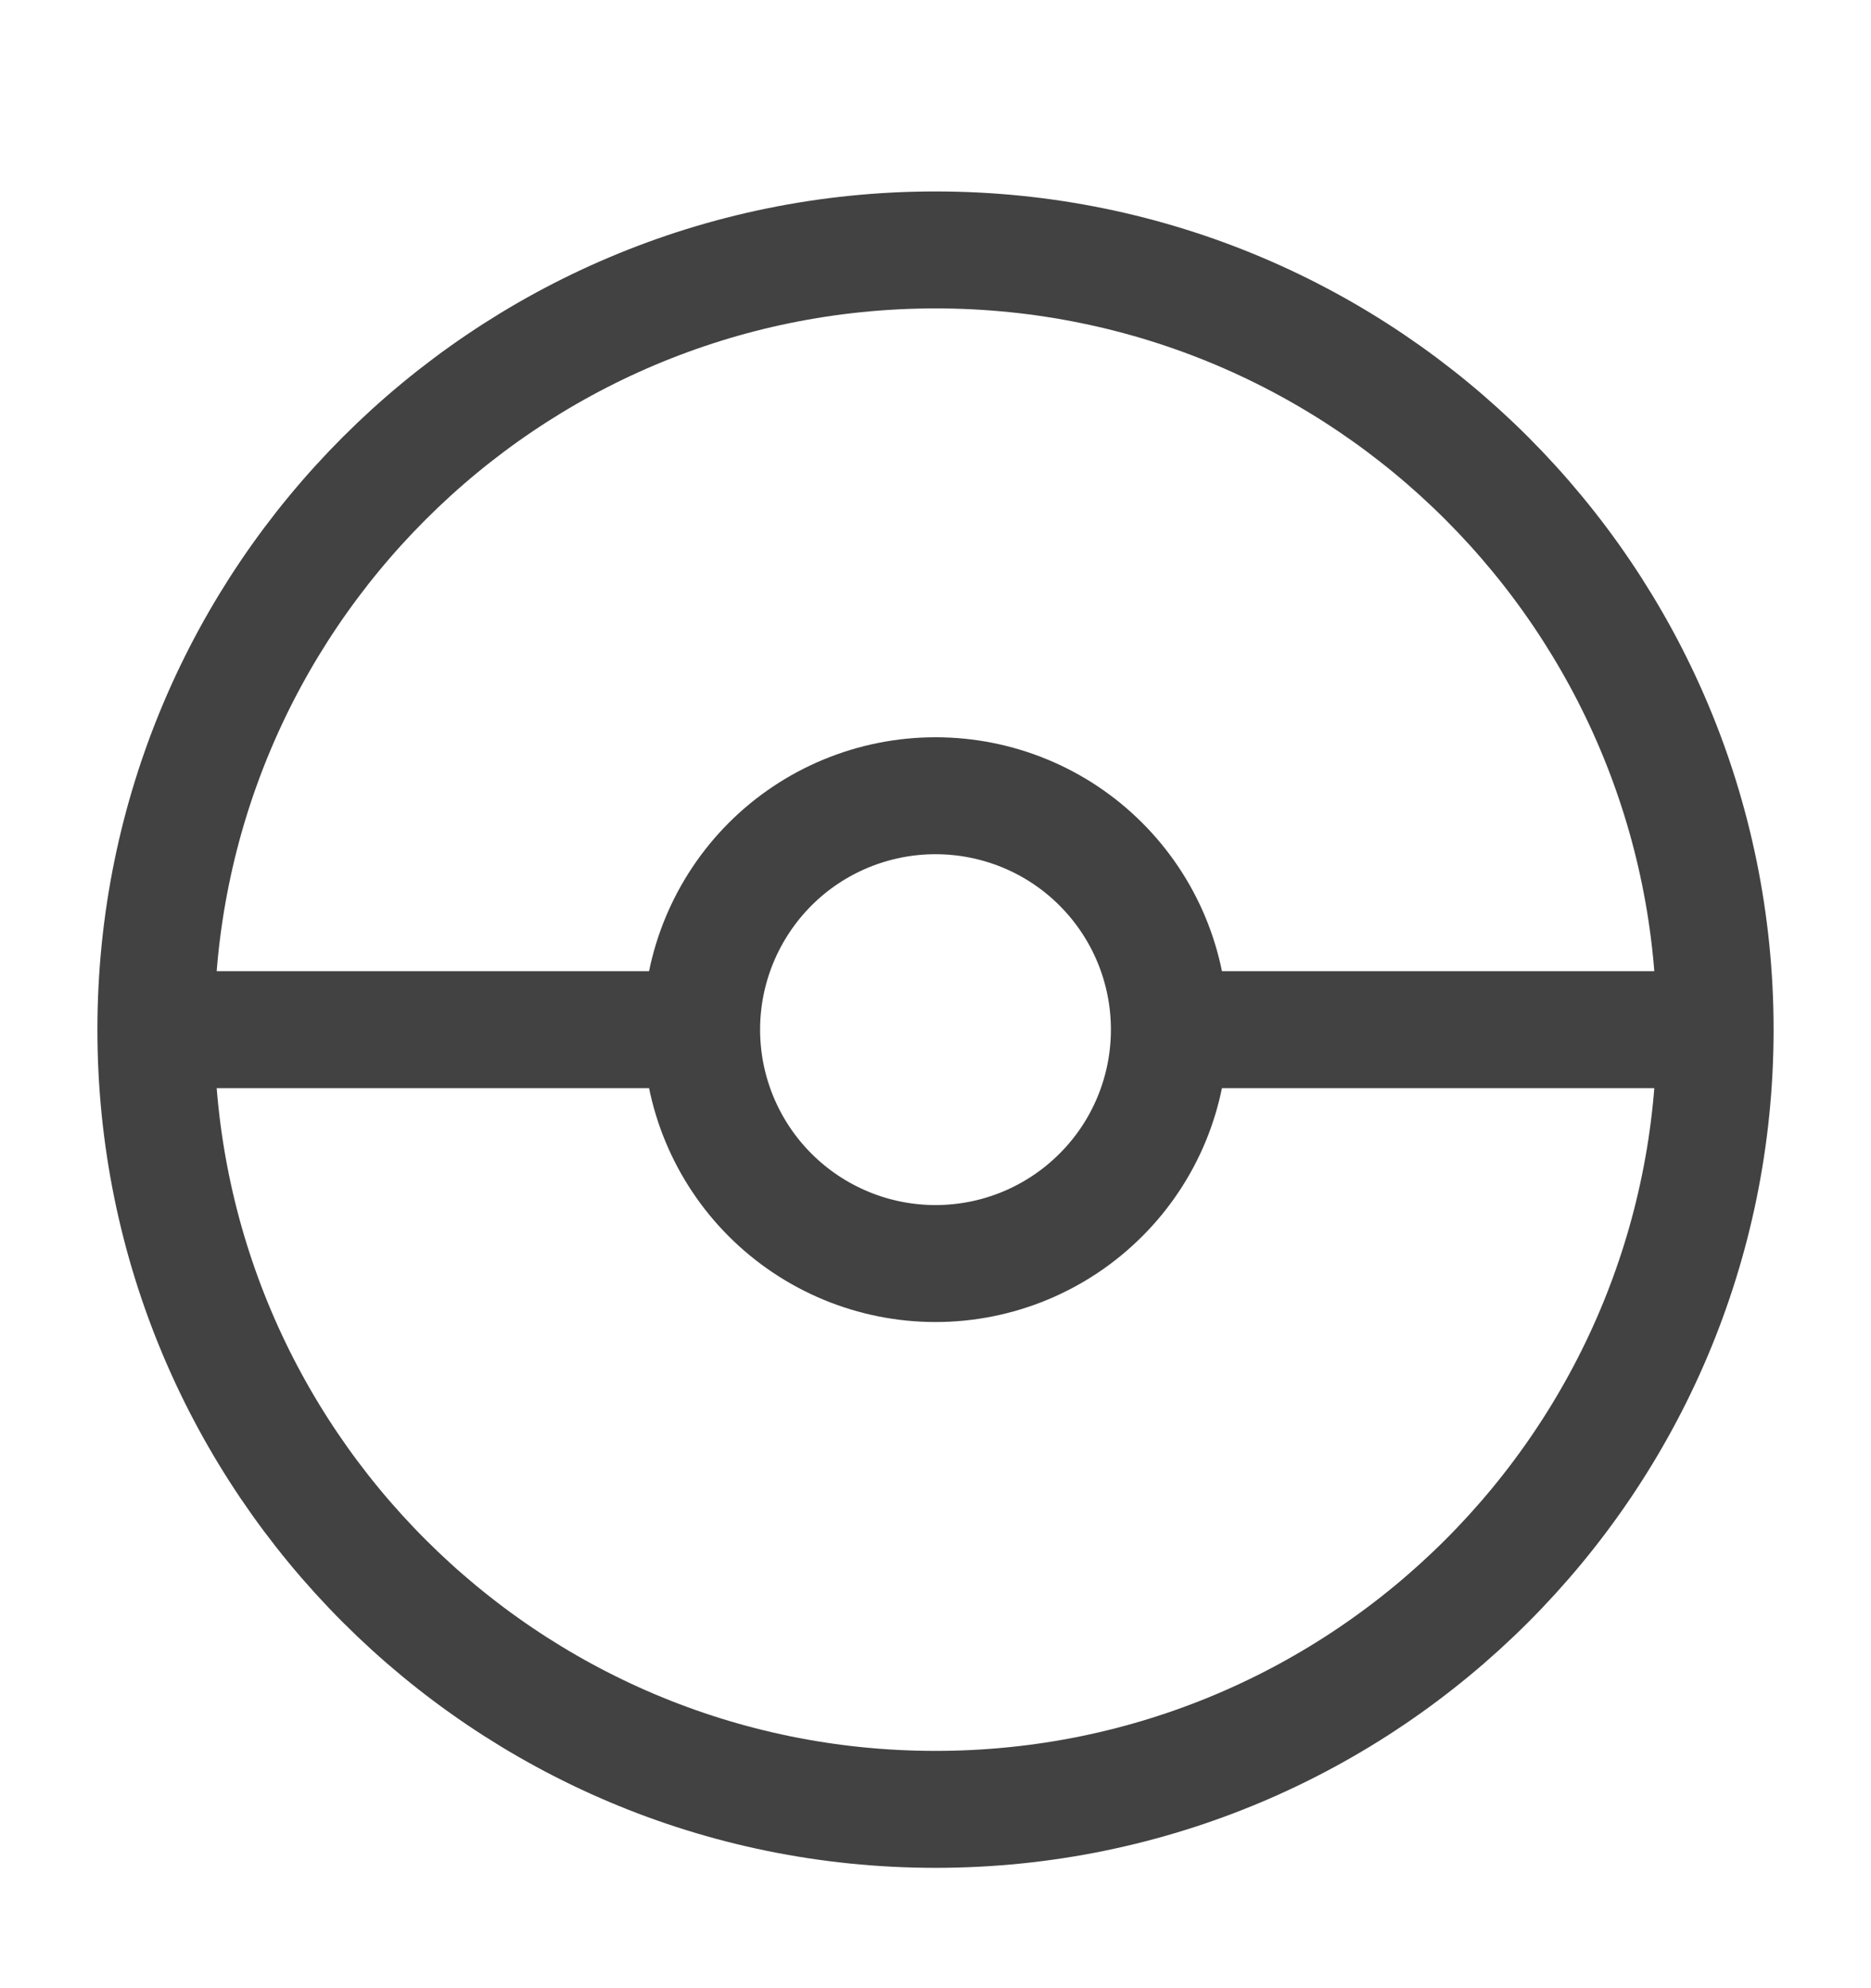 <svg width="16" height="17" viewBox="0 0 16 17" fill="none" xmlns="http://www.w3.org/2000/svg">
<g clip-path="url(#clip0_812_220)">
<path d="M8 15.471C11.682 15.471 14.667 12.486 14.667 8.804C14.667 5.122 11.682 2.137 8 2.137C4.318 2.137 1.333 5.122 1.333 8.804C1.333 12.486 4.318 15.471 8 15.471Z" stroke="#424242" stroke-linecap="round" stroke-linejoin="round"/>
<path d="M8 10.804C8.531 10.804 9.039 10.593 9.414 10.218C9.79 9.843 10 9.334 10 8.804C10 8.273 9.79 7.765 9.414 7.389C9.039 7.014 8.531 6.804 8 6.804C7.47 6.804 6.961 7.014 6.586 7.389C6.211 7.765 6 8.273 6 8.804C6 9.334 6.211 9.843 6.586 10.218C6.961 10.593 7.47 10.804 8 10.804V10.804Z" stroke="#424242" stroke-linecap="round" stroke-linejoin="round"/>
<path d="M1.333 8.804H6M10 8.804H14.667" stroke="#424242"/>
</g>
<defs>
<clipPath id="clip0_812_220">
<rect width="16" height="16" fill="white" transform="translate(0 0.804)"/>
</clipPath>
</defs>
</svg>
